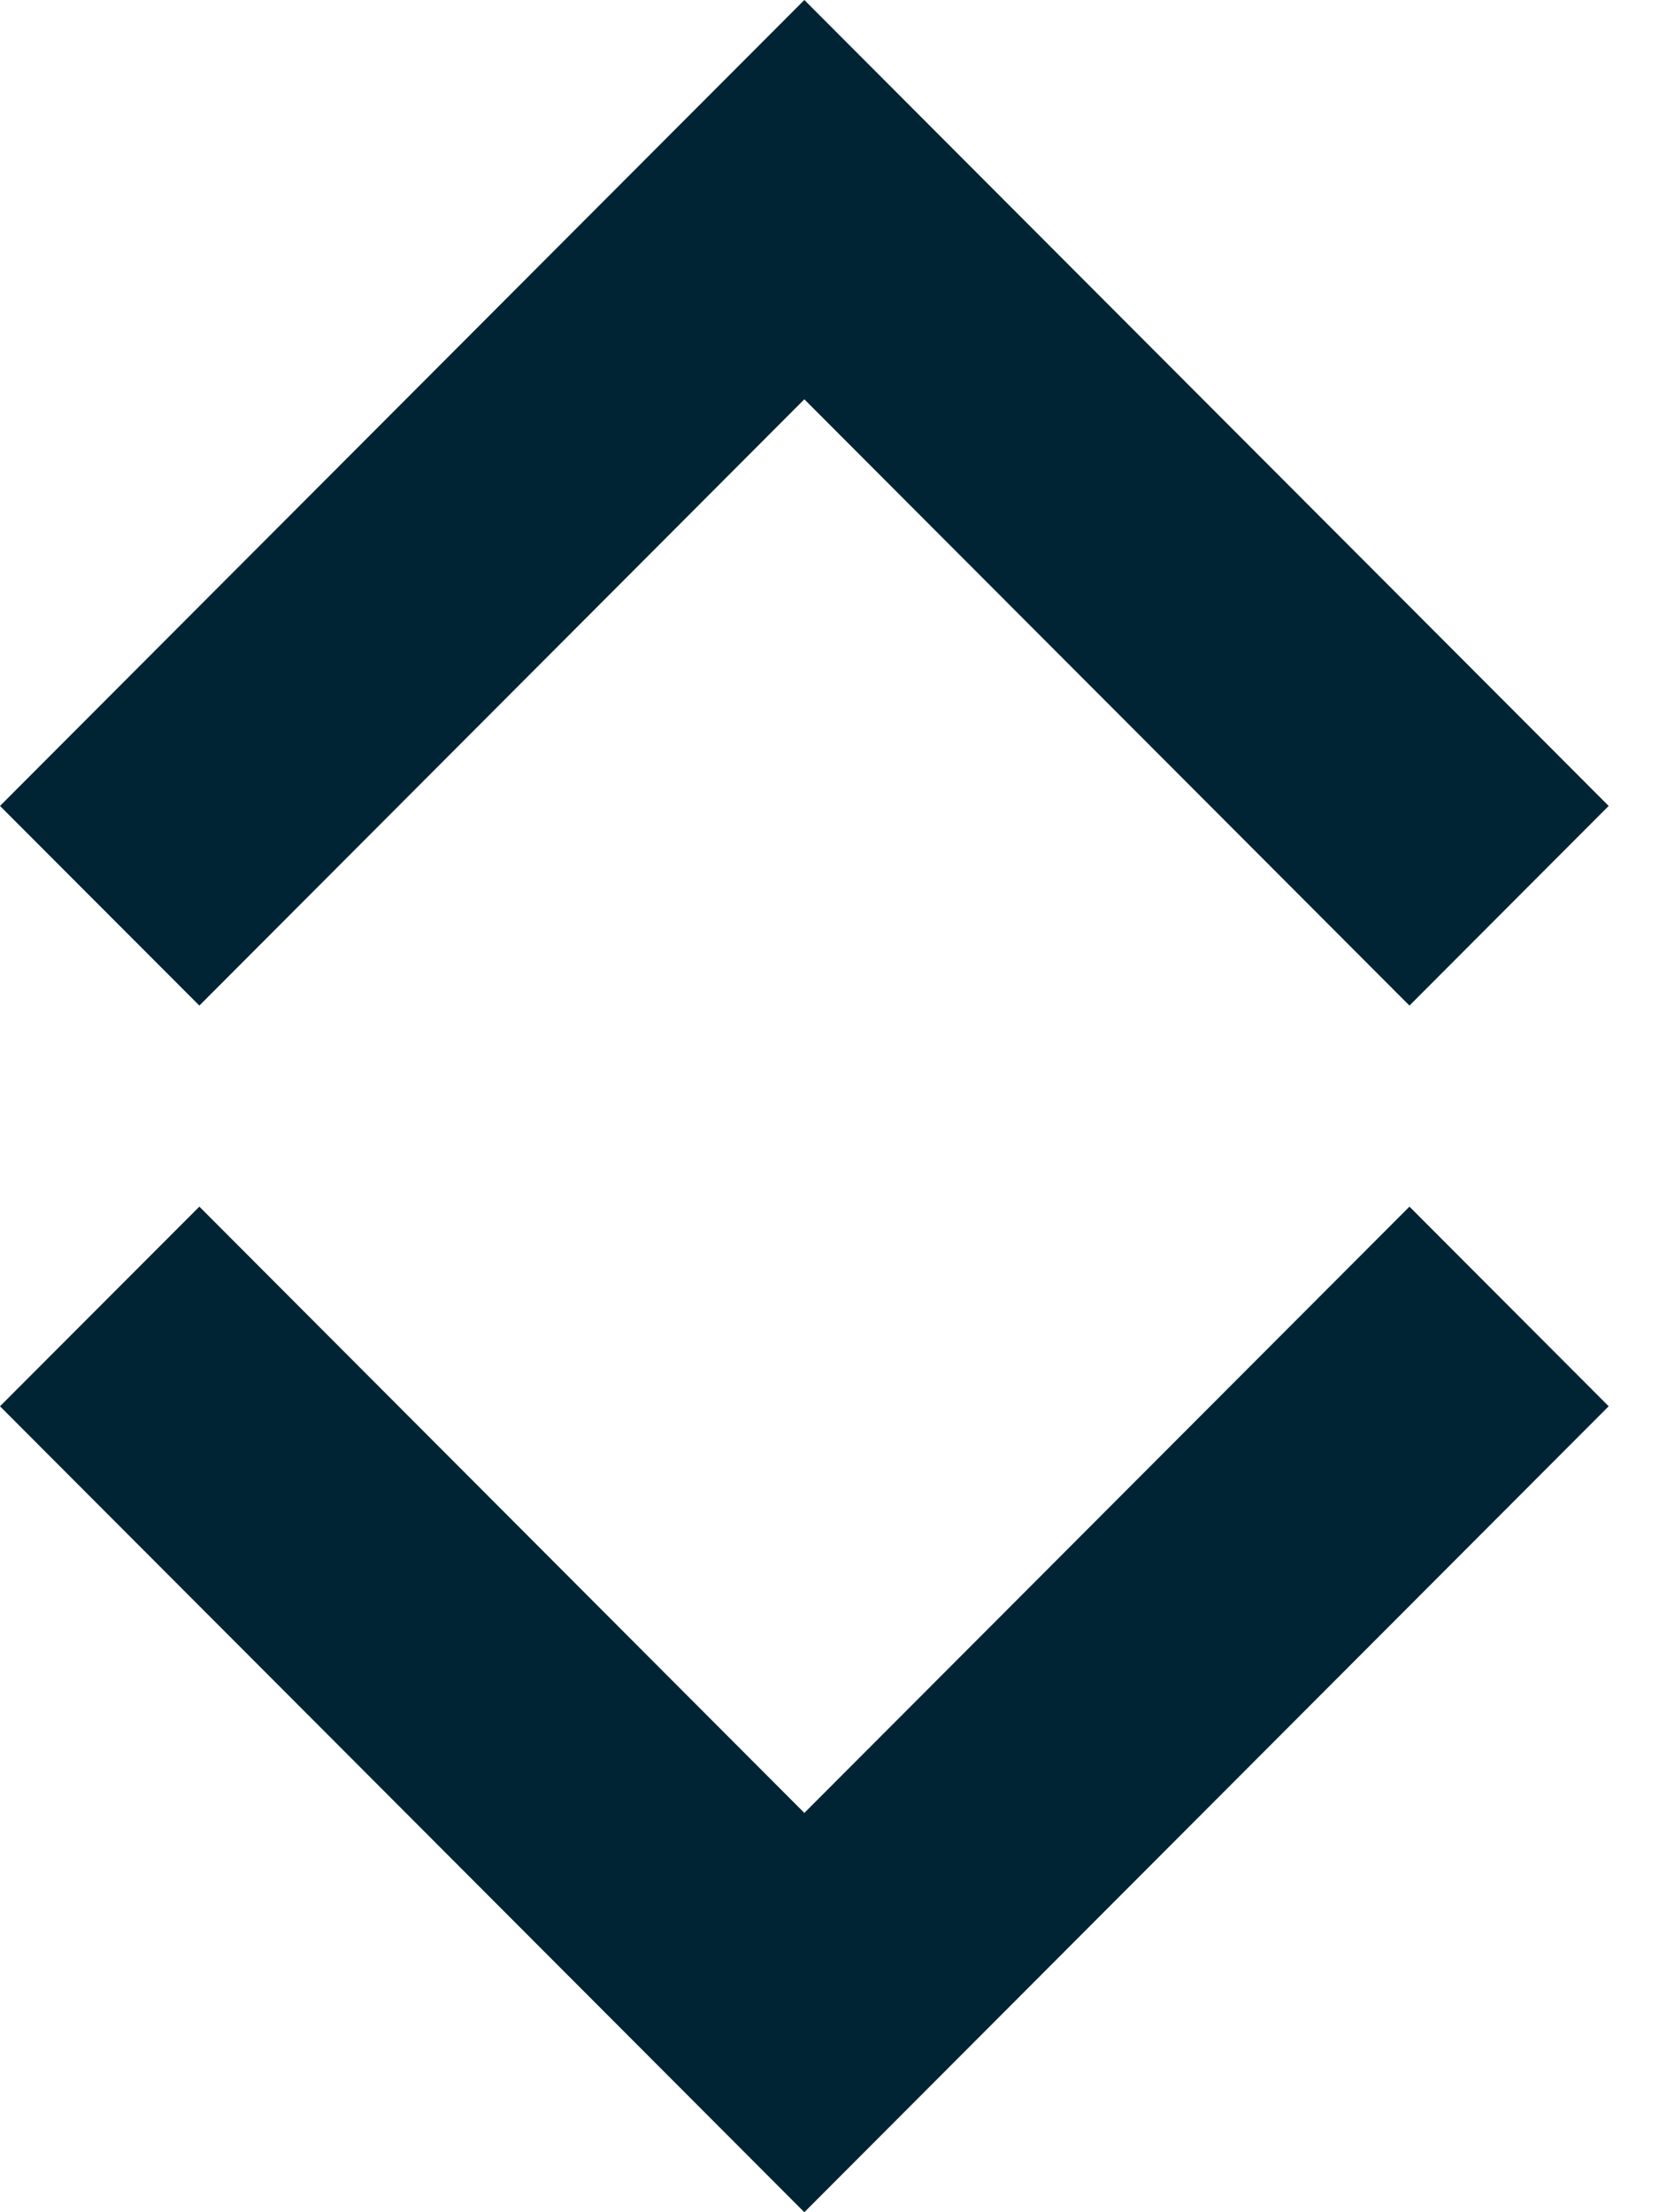 <svg width="12" height="16" viewBox="0 0 12 16" fill="none" xmlns="http://www.w3.org/2000/svg">
<path d="M10.195 8.727L5.818 13.112L1.442 8.727L0 10.171L5.818 16L11.636 10.171L10.195 8.727Z" fill="#002433"/>
<path d="M1.442 7.273L5.818 2.888L10.195 7.273L11.636 5.829L5.818 -2.19663e-05L-1.03642e-05 5.829L1.442 7.273Z" fill="#002433"/>
</svg>

